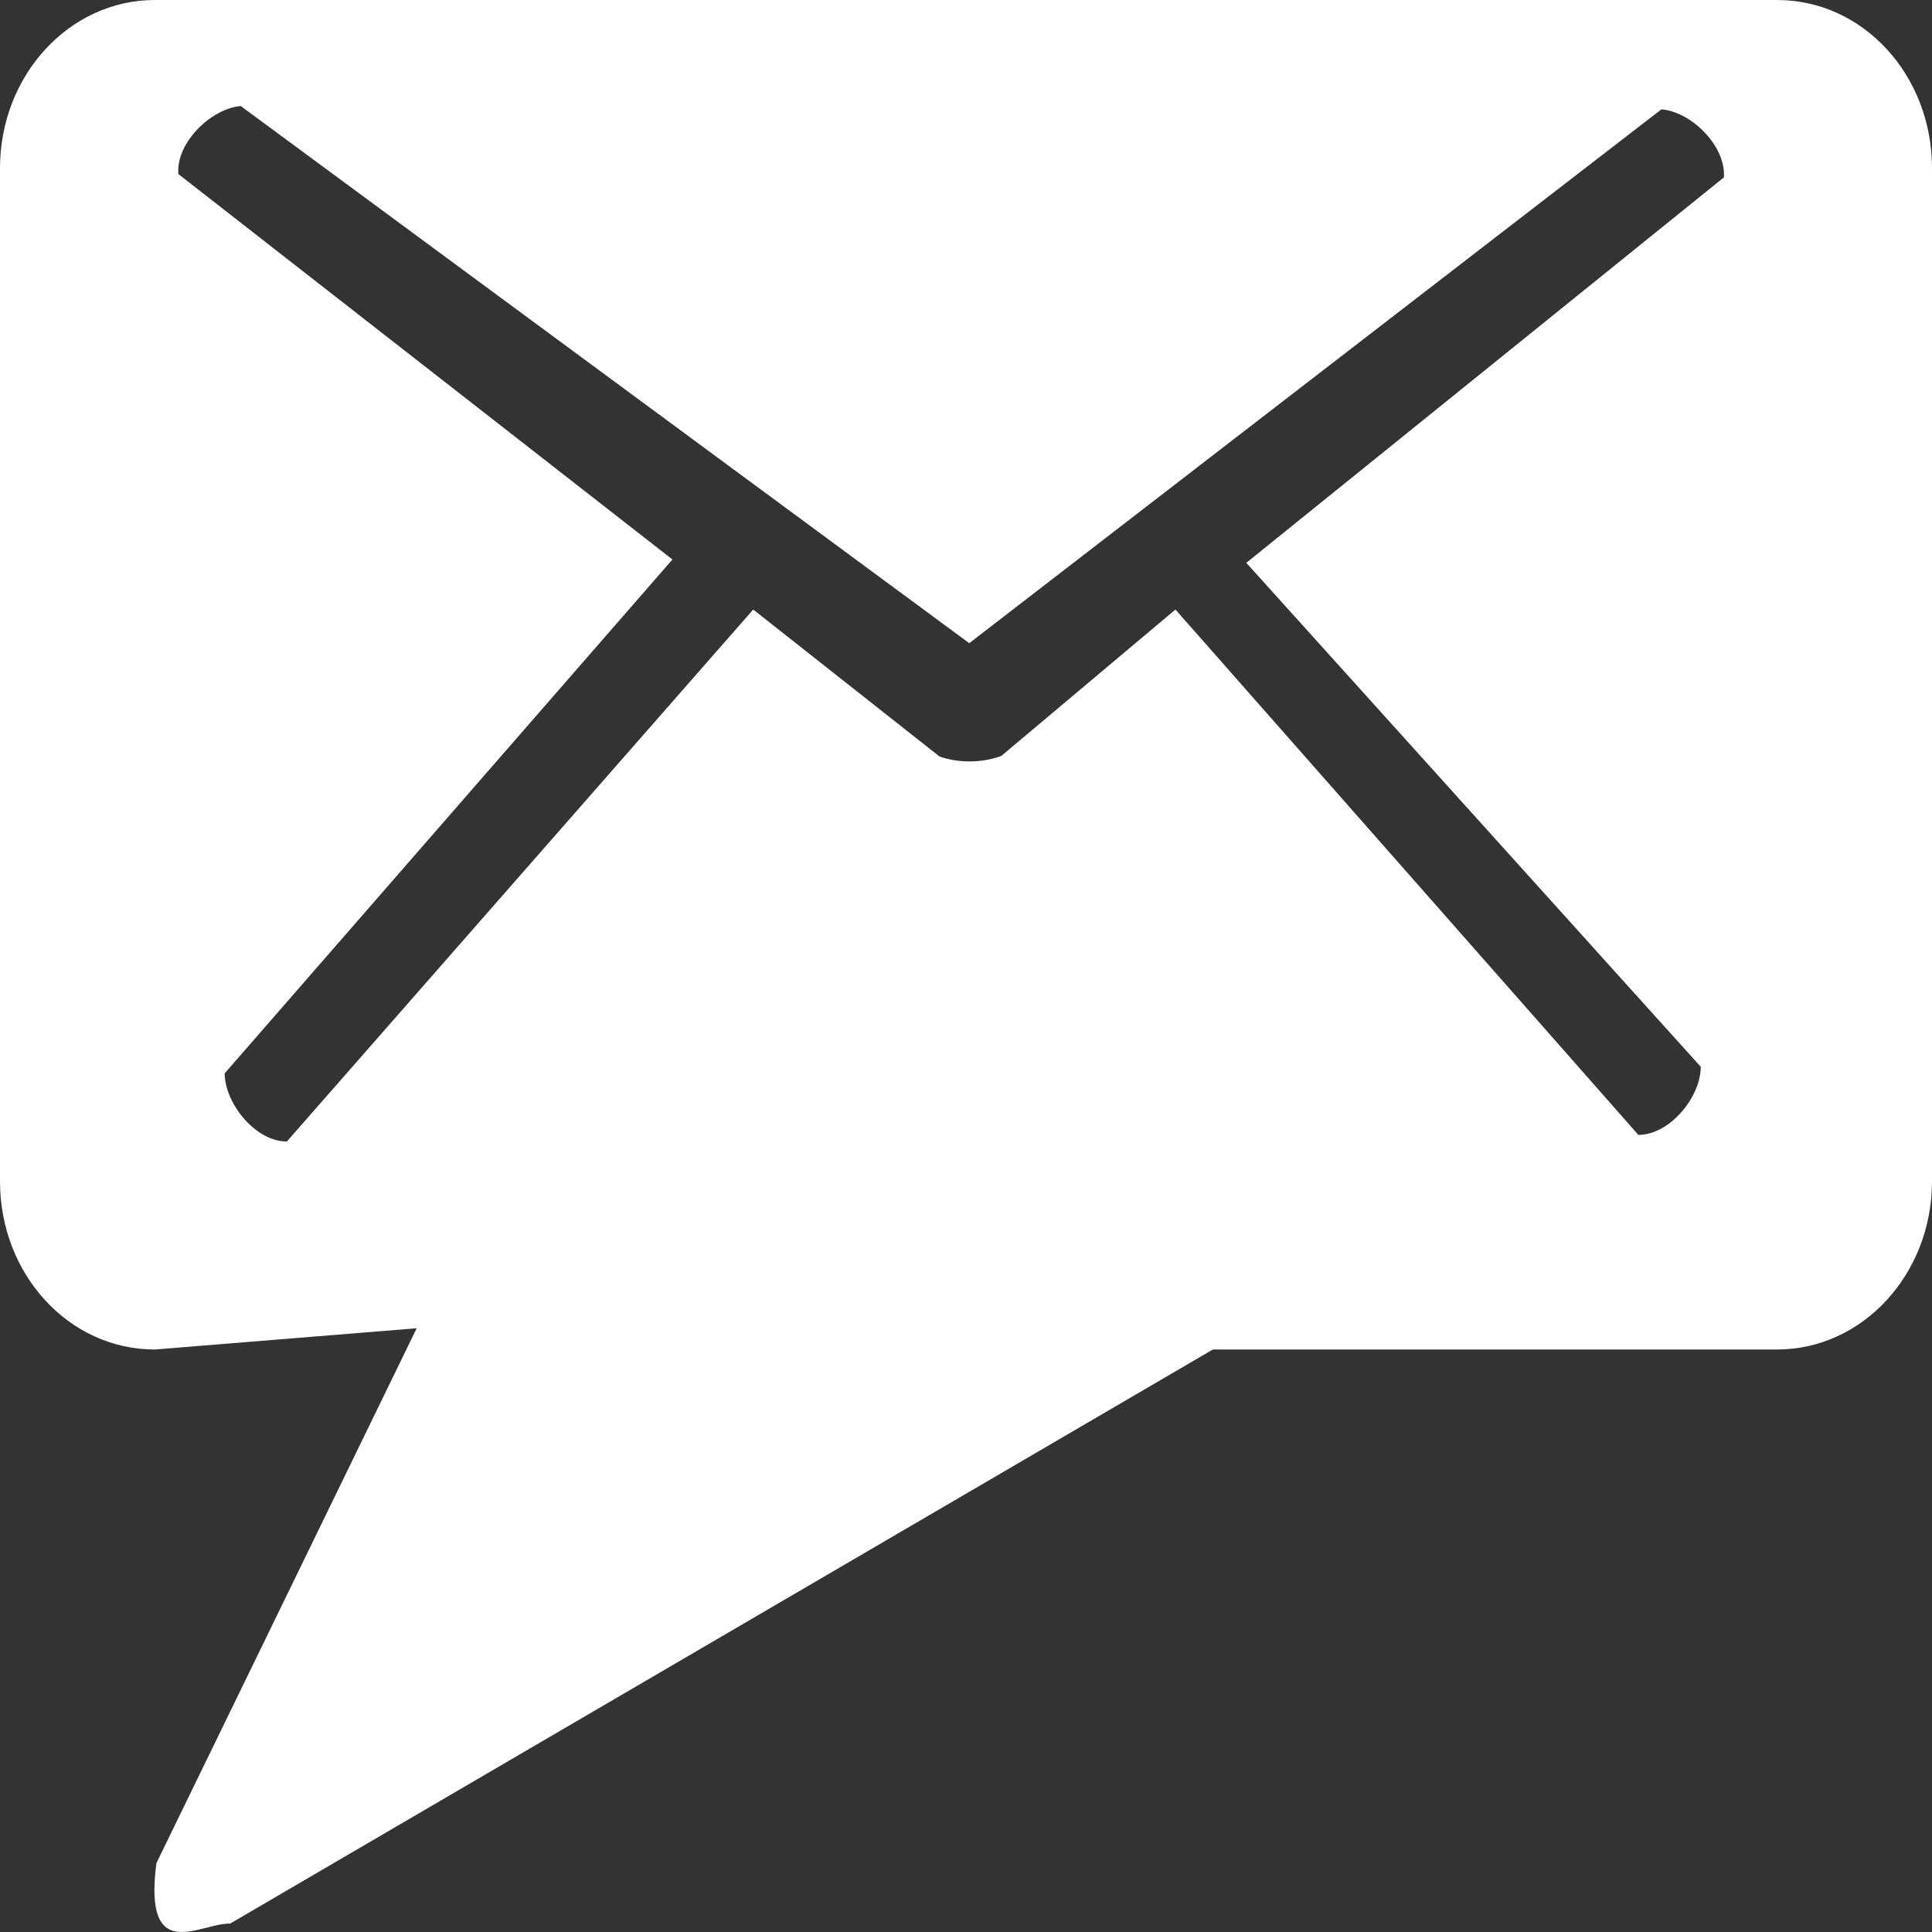 <?xml version="1.0" encoding="utf-8"?>
<svg viewBox="0 0 22 22" width="22" height="22" xmlns="http://www.w3.org/2000/svg">
  <rect x="0" y="0" width="22" height="22" fill="#333333" stroke="none"/>
  <path d="M 19.367 12.148 C 19.366 12.498 19.007 12.926 18.656 12.923 L 13.385 6.941 L 11.402 8.608 C 11.182 8.689 10.92 8.691 10.699 8.615 L 8.577 6.941 L 3.267 12.998 C 2.917 13.002 2.562 12.573 2.558 12.223 L 7.657 6.371 L 2.031 1.982 C 2.002 1.633 2.392 1.241 2.741 1.207 L 11.037 7.324 L 18.919 1.245 C 19.269 1.275 19.656 1.671 19.63 2.02 L 14.192 6.409 L 19.367 12.148 Z M 1.763 0 C 0.789 0 0 0.859 0 1.915 L 0 13.452 C 0 14.51 0.783 15.367 1.763 15.367 L 4.745 15.125 L 1.781 21.216 C 1.629 22.388 2.283 21.896 2.621 21.904 L 13.811 15.367 L 20.236 15.367 C 21.21 15.367 22 14.508 22 13.452 L 22 1.915 C 22 0.857 21.217 0 20.236 0 L 1.763 0 Z" style="fill: rgb(255, 255, 255);" transform="matrix(1, 0, 0, 1, 2.842170943040401e-14, 1.4210854715202004e-14)"/>
</svg>